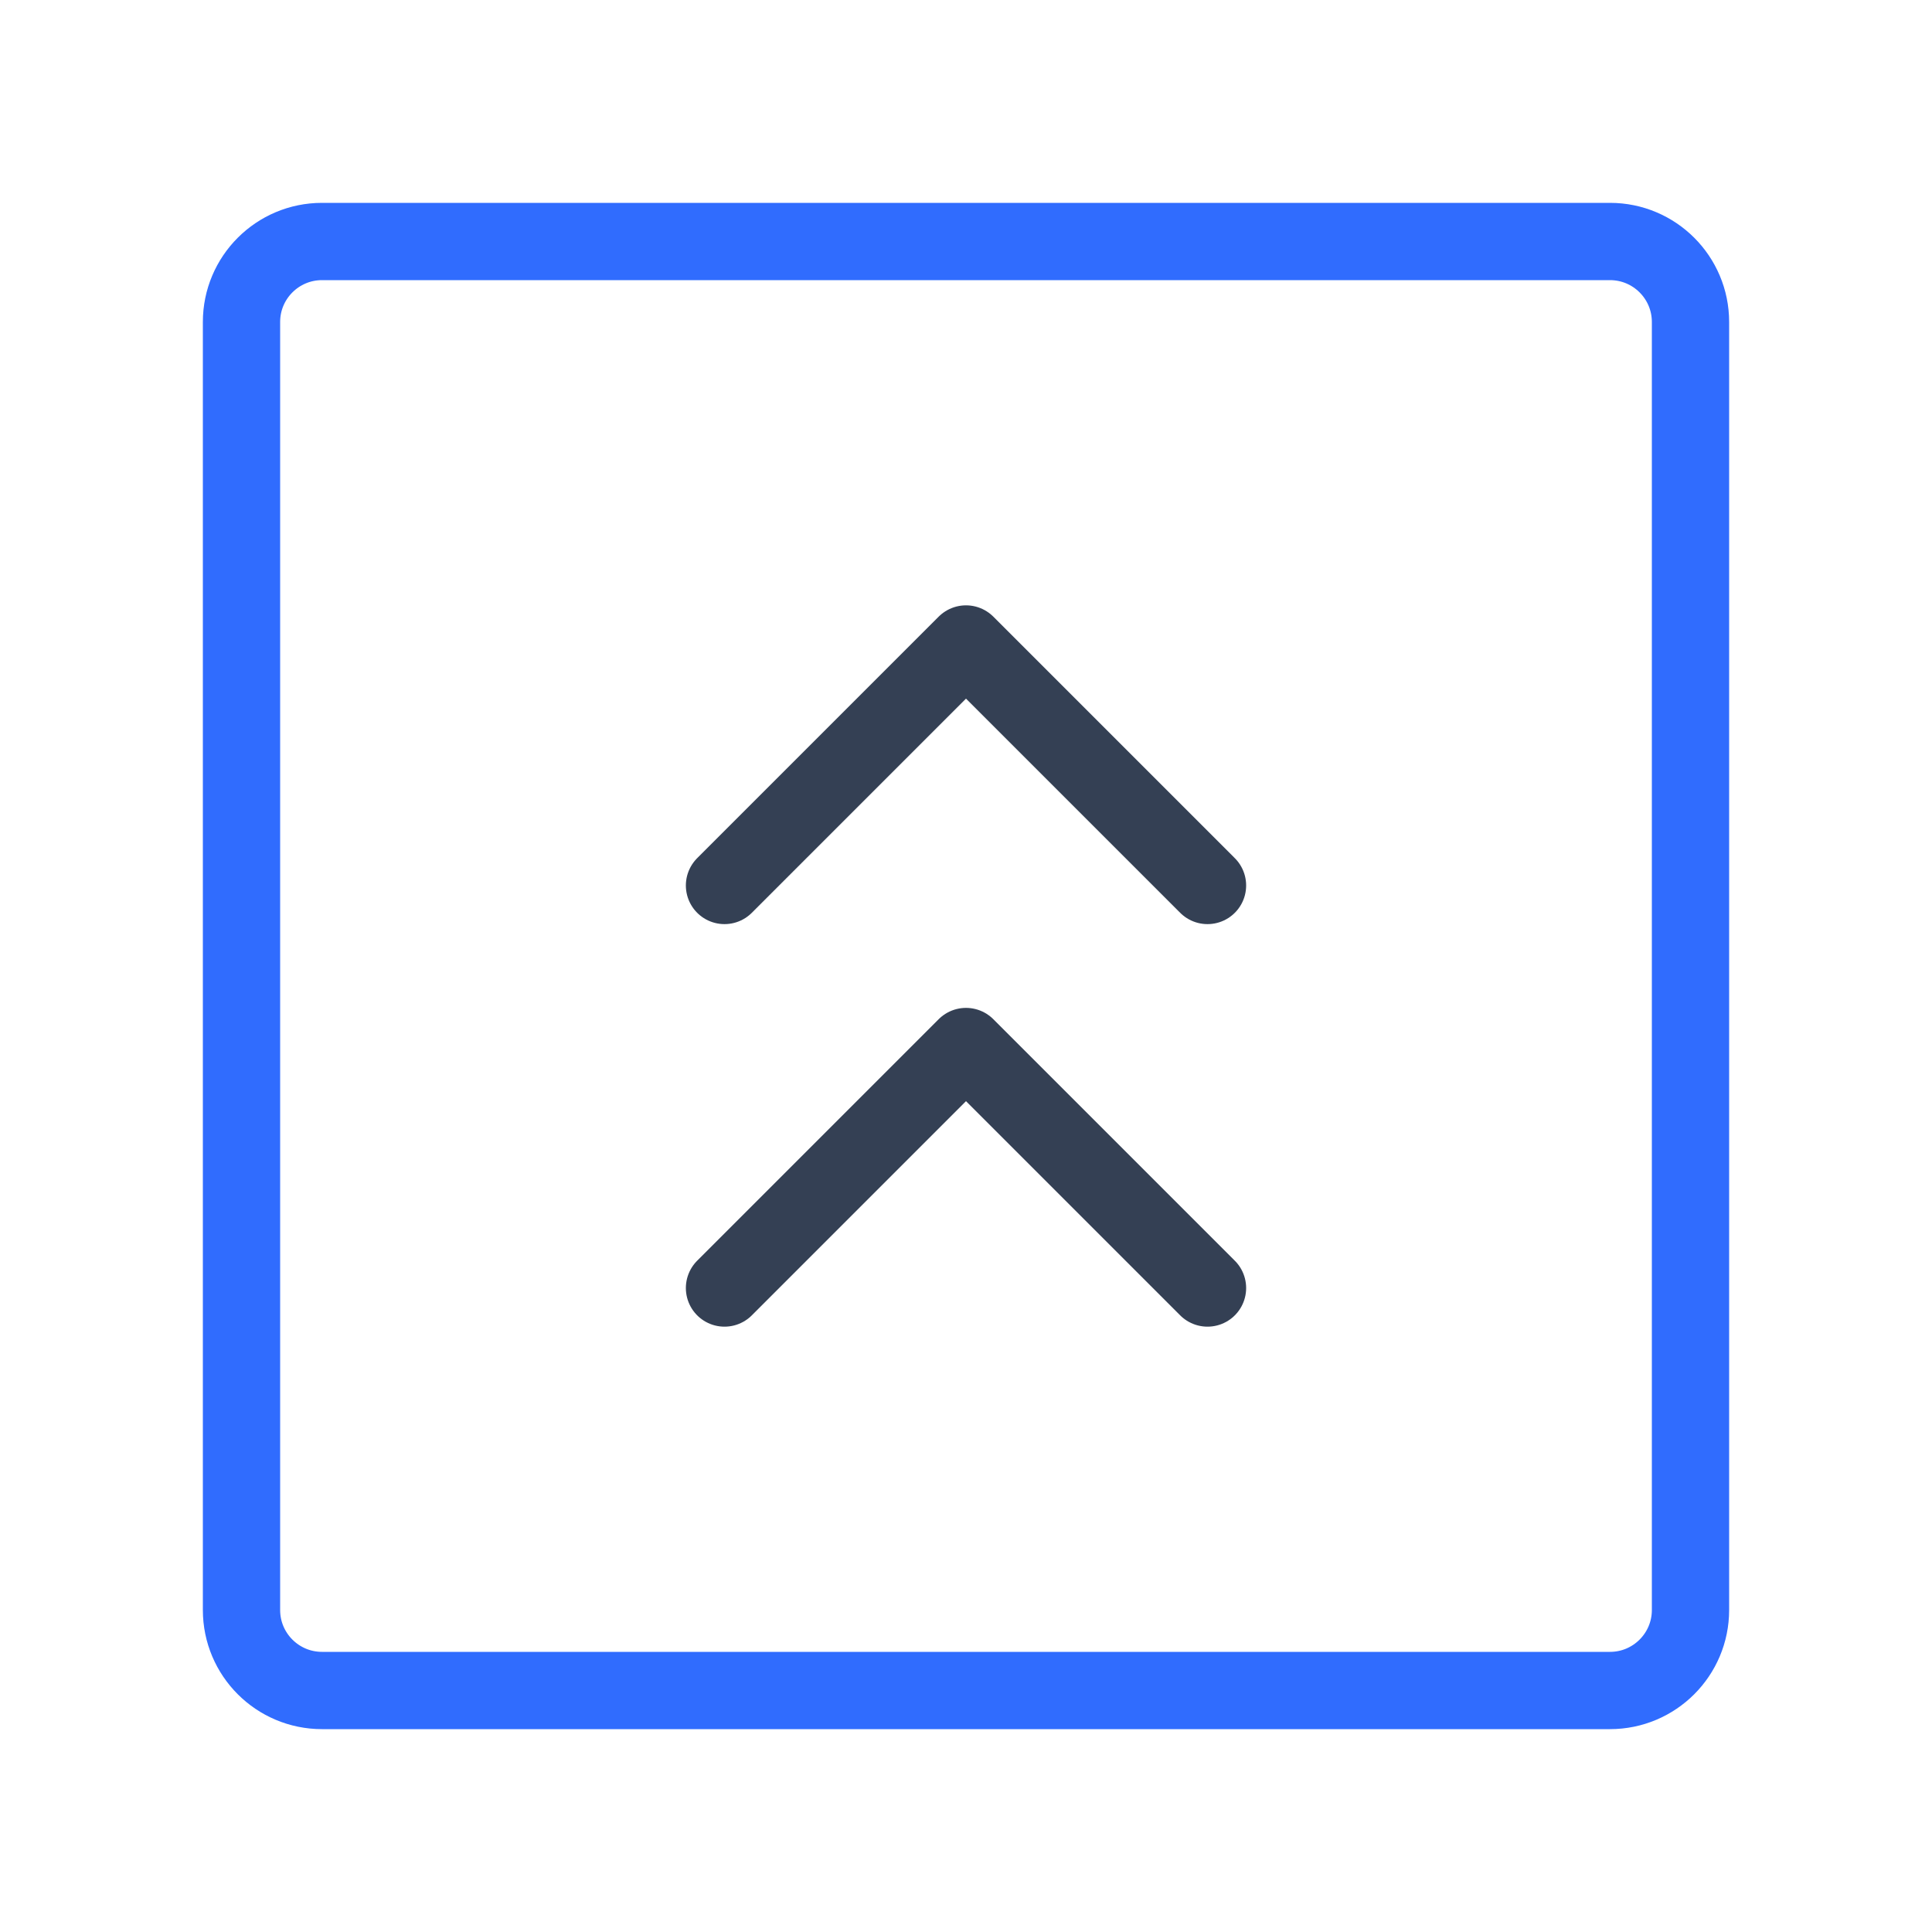 <svg width="50" height="50" viewBox="0 0 50 50" fill="none" xmlns="http://www.w3.org/2000/svg">
<path d="M18.75 22.916L25 16.666L31.25 22.916" stroke="#344054" stroke-width="2" stroke-linecap="round" stroke-linejoin="round"/>
<path d="M18.75 33.334L25 27.084L31.25 33.334" stroke="#344054" stroke-width="2" stroke-linecap="round" stroke-linejoin="round"/>
<path d="M6.25 8.333L6.25 41.667C6.25 42.817 7.183 43.75 8.333 43.75H41.667C42.817 43.75 43.75 42.817 43.75 41.667V8.333C43.75 7.183 42.817 6.25 41.667 6.25H8.333C7.183 6.25 6.25 7.183 6.25 8.333Z" stroke="#306CFE" stroke-width="2" stroke-linecap="round" stroke-linejoin="round"/>
</svg>
